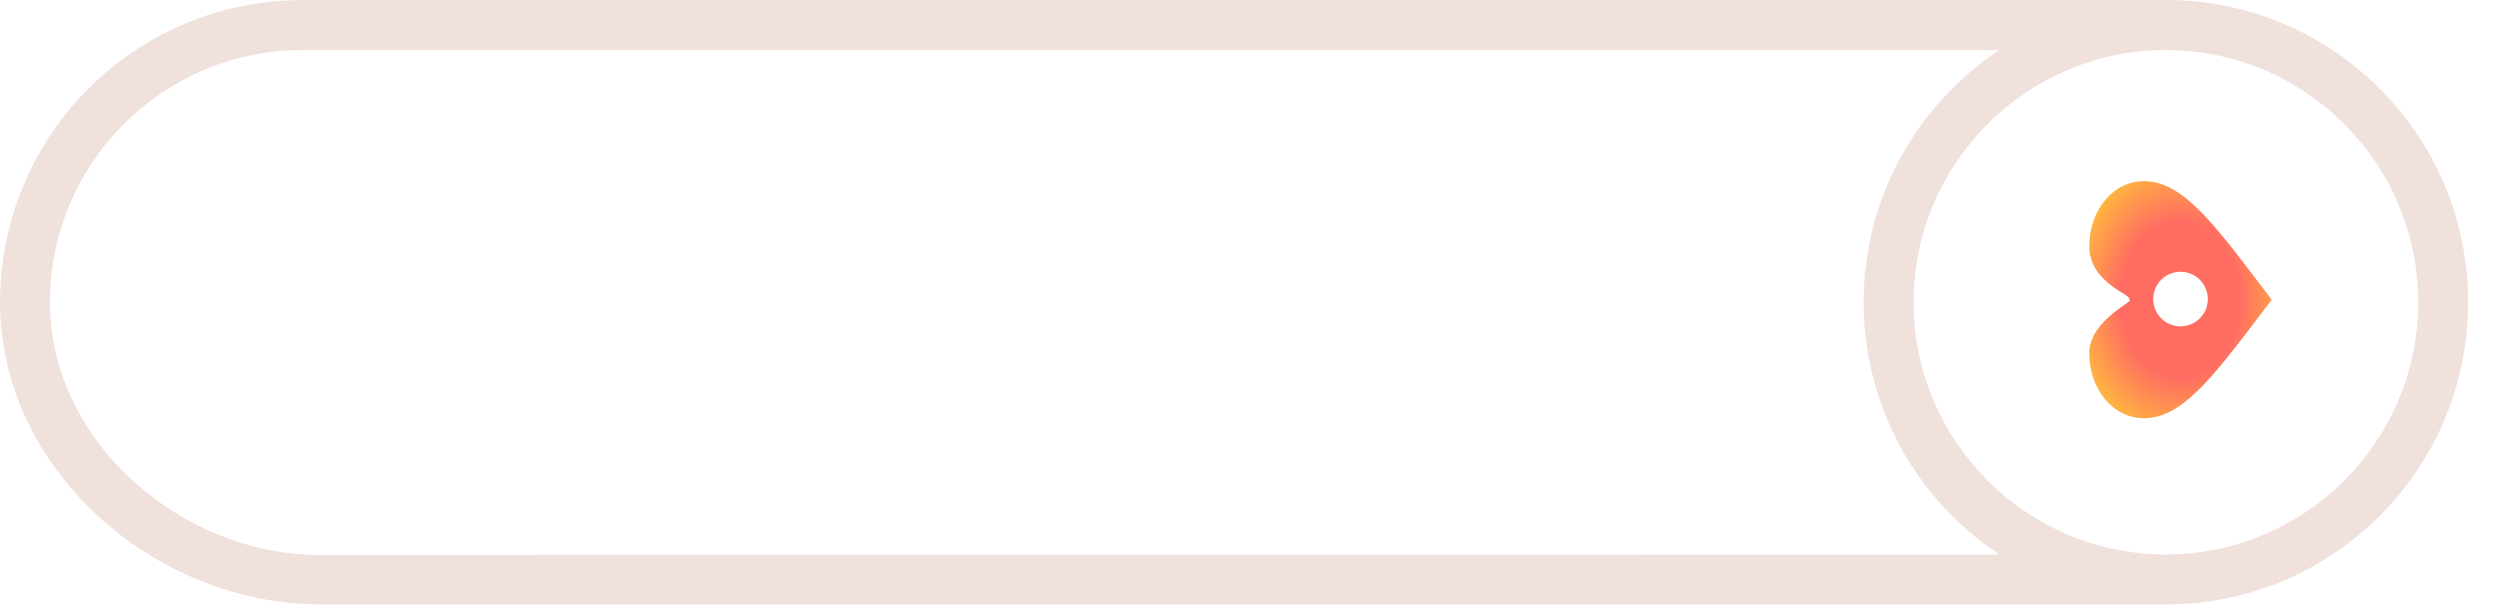 <svg preserveAspectRatio="none" width="100%" height="100%" overflow="visible" style="display: block;" viewBox="0 0 69 17" fill="none" xmlns="http://www.w3.org/2000/svg">
<g id="In play text">
<path id="Vector" d="M8.834 15.317C4.995 15.317 1.379 12.18 1.379 8.343C1.379 4.504 4.501 1.382 8.339 1.382H55.182C52.926 2.875 51.437 5.434 51.437 8.343C51.437 11.25 52.926 13.81 55.182 15.303L8.834 15.317ZM59.781 1.382C63.62 1.382 66.742 4.504 66.742 8.343C66.742 12.18 63.62 15.303 59.781 15.303H59.677C55.884 15.248 52.816 12.148 52.816 8.343C52.816 4.537 55.884 1.437 59.677 1.382H59.781ZM59.778 0C59.744 0 59.711 0.003 59.677 0.003H8.339C3.733 0.003 0 3.736 0 8.343C0 12.947 4.248 16.682 8.854 16.682H59.677C59.711 16.682 59.744 16.683 59.778 16.683C64.386 16.683 68.121 12.949 68.121 8.343C68.121 3.735 64.386 0 59.778 0Z" fill="#F1E1DD"/>
<g id="Vector_2" filter="url(#filter0_f_40002003_65423)">
<path d="M62.701 8.272L62.339 8.747C61.057 10.432 60.209 11.544 59.174 11.544C58.326 11.544 57.664 10.752 57.664 9.744C57.664 8.805 59.024 8.272 58.749 8.272C58.951 8.162 57.664 7.849 57.664 6.8C57.664 5.792 58.326 5 59.174 5C60.209 5 61.057 6.112 62.339 7.798L62.701 8.272Z" fill="url(#paint0_radial_40002003_65423)"/>
<path d="M60.936 8.254C60.936 8.67 60.599 9.007 60.182 9.007C59.766 9.007 59.429 8.67 59.429 8.254C59.429 7.837 59.766 7.5 60.182 7.5C60.599 7.5 60.936 7.837 60.936 8.254Z" fill="white"/>
</g>
</g>
<defs>
<filter id="filter0_f_40002003_65423" x="56.584" y="3.92" width="7.197" height="8.704" filterUnits="userSpaceOnUse" color-interpolation-filters="sRGB">
<feFlood flood-opacity="0" result="BackgroundImageFix"/>
<feBlend mode="normal" in="SourceGraphic" in2="BackgroundImageFix" result="shape"/>
<feGaussianBlur stdDeviation="0.54" result="effect1_foregroundBlur_40002003_65423"/>
</filter>
<radialGradient id="paint0_radial_40002003_65423" cx="0" cy="0" r="1" gradientUnits="userSpaceOnUse" gradientTransform="translate(60.182 8.272) rotate(179.542) scale(2.985 3.879)">
<stop offset="0.556" stop-color="#FF6D62"/>
<stop offset="1" stop-color="#FFB640"/>
</radialGradient>
</defs>
</svg>
